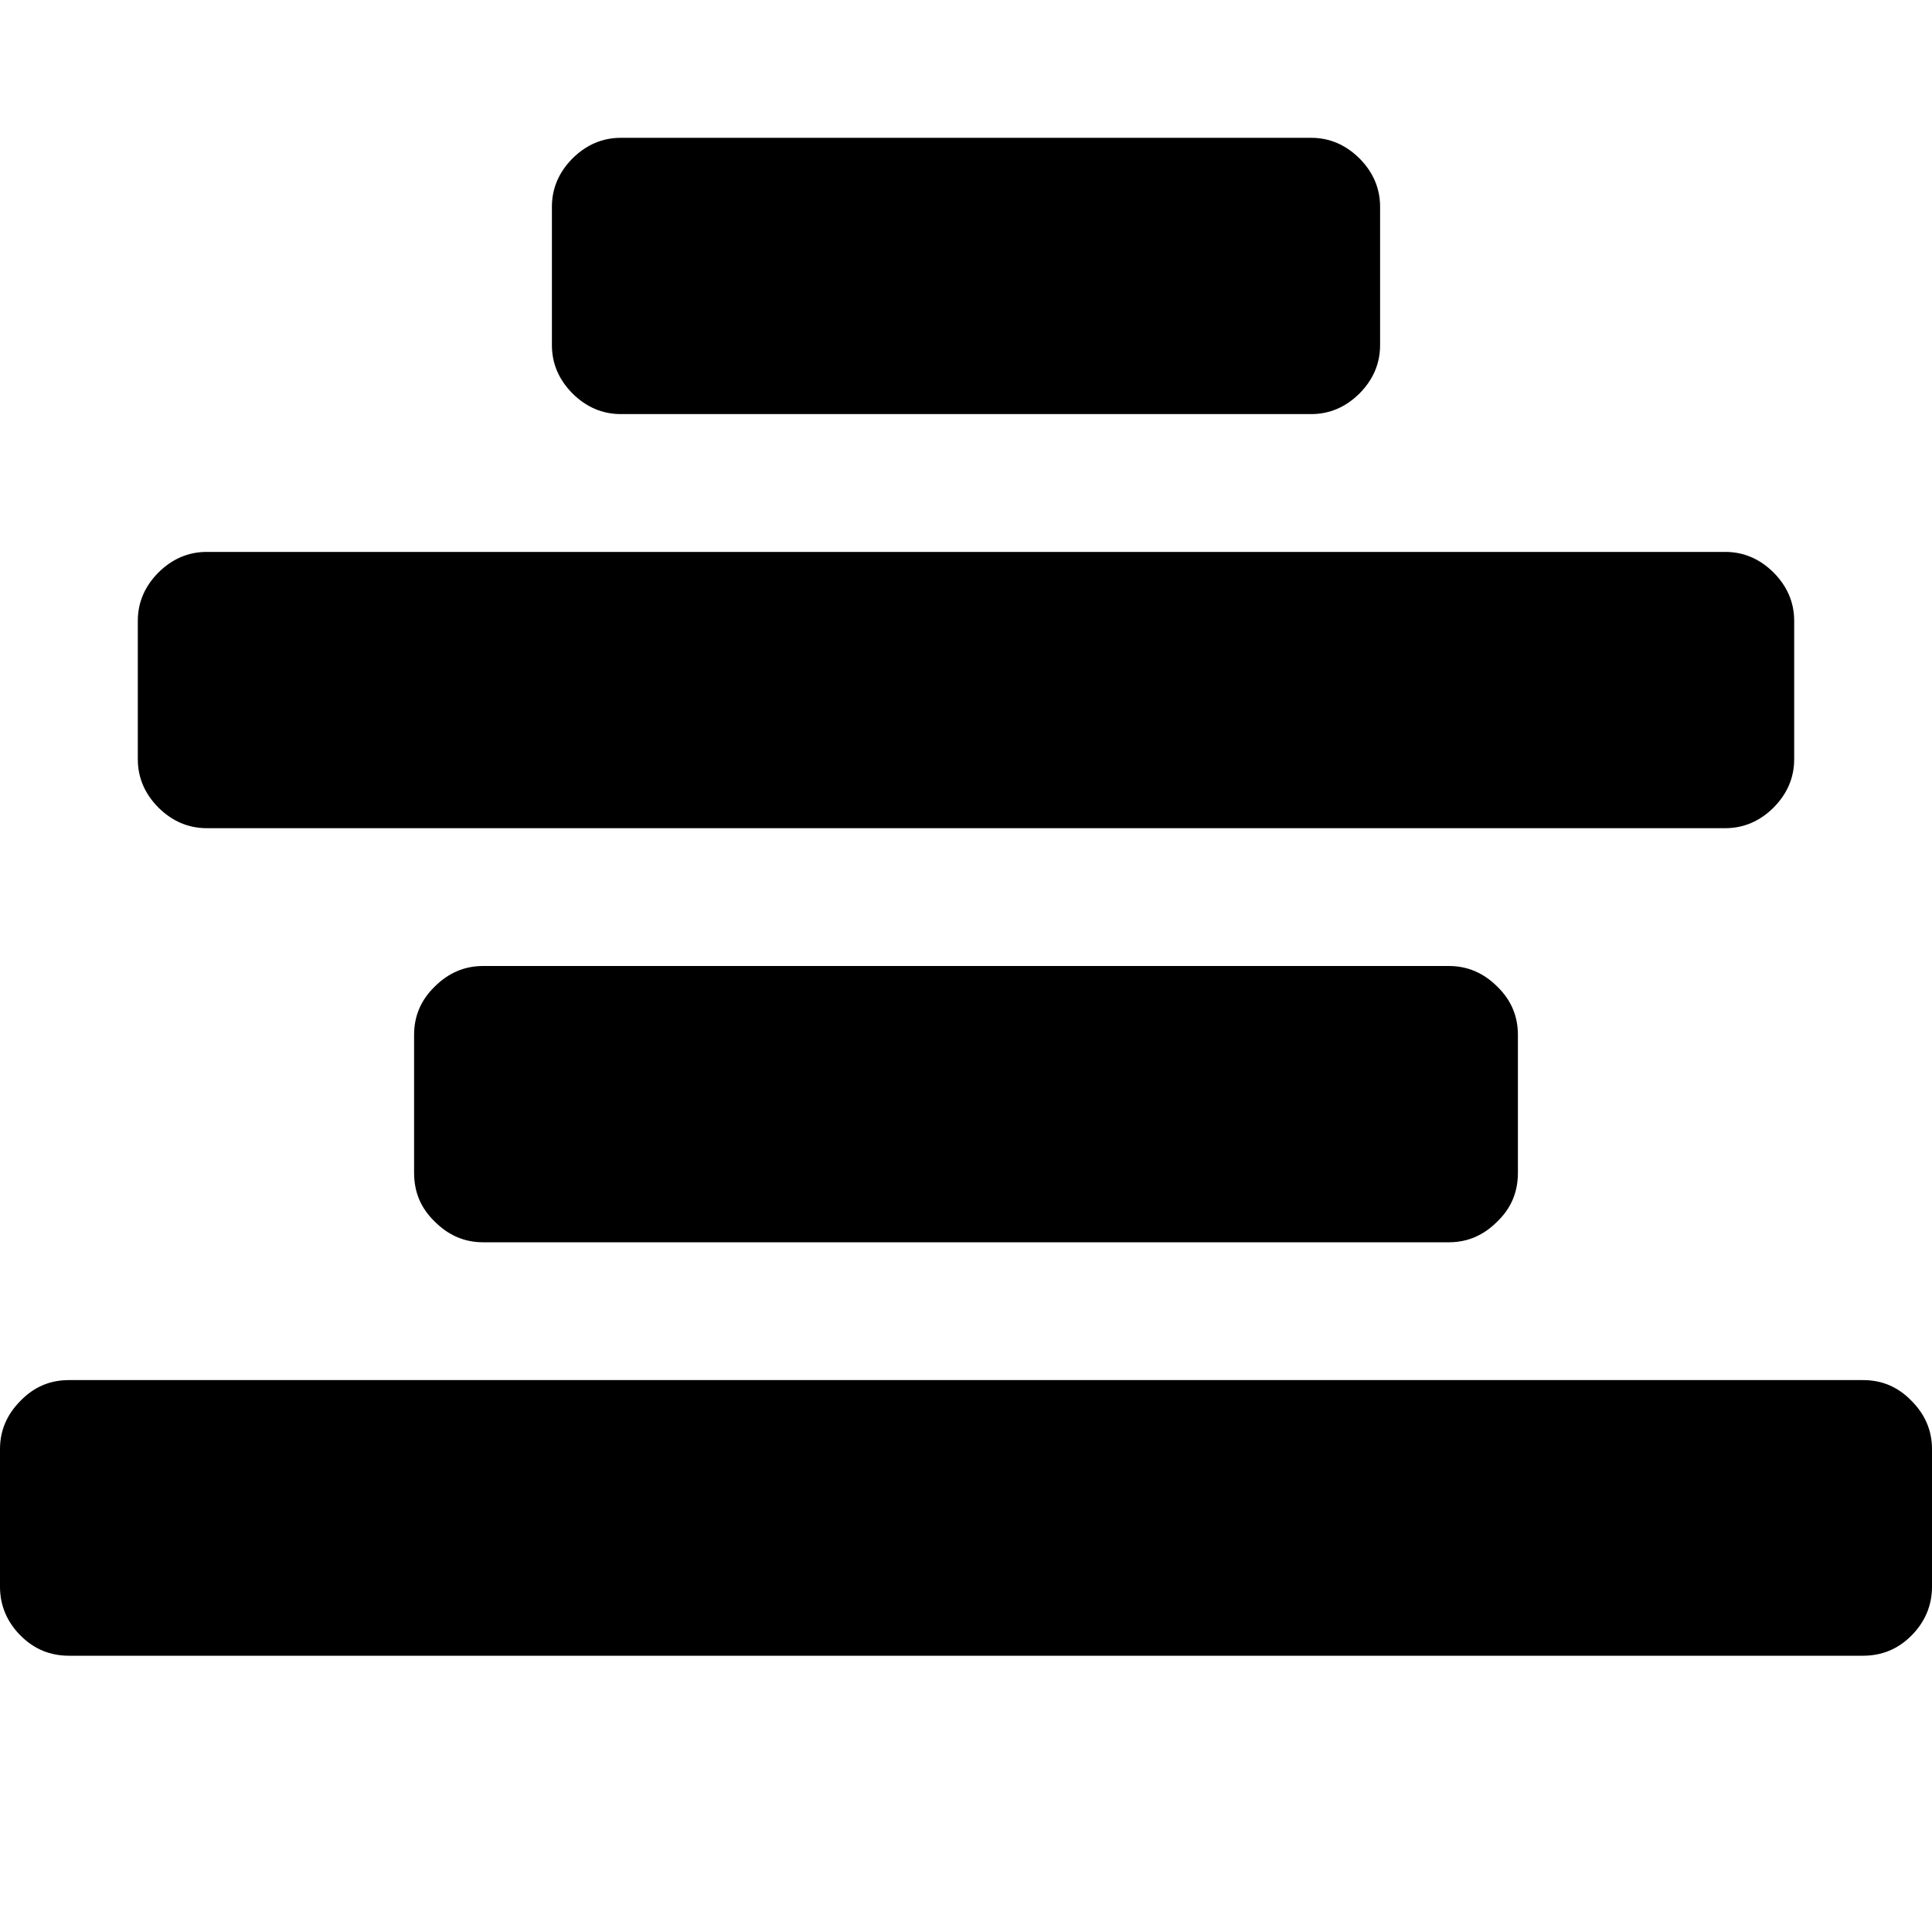 <?xml version="1.0" encoding="UTF-8" standalone="yes"?>
<svg xmlns="http://www.w3.org/2000/svg" xmlns:xlink="http://www.w3.org/1999/xlink" width="20px" height="20px" viewBox="0 0 15 15" version="1.1">
  <g id="surface1">
    <path style=" stroke:none;fill-rule:nonzero;fill:rgb(0%,0%,0%);fill-opacity:1;" d="M 15 11.25 L 15 12.32 C 15 12.465 14.945 12.594 14.84 12.699 C 14.734 12.805 14.609 12.855 14.465 12.855 L 0.535 12.855 C 0.391 12.855 0.266 12.805 0.16 12.699 C 0.055 12.594 0 12.465 0 12.32 L 0 11.25 C 0 11.105 0.055 10.98 0.16 10.875 C 0.266 10.766 0.391 10.715 0.535 10.715 L 14.465 10.715 C 14.609 10.715 14.734 10.766 14.84 10.875 C 14.945 10.98 15 11.105 15 11.25 Z M 11.785 8.035 L 11.785 9.105 C 11.785 9.254 11.734 9.379 11.625 9.484 C 11.52 9.59 11.395 9.645 11.25 9.645 L 3.75 9.645 C 3.605 9.645 3.48 9.59 3.375 9.484 C 3.266 9.379 3.215 9.254 3.215 9.105 L 3.215 8.035 C 3.215 7.891 3.266 7.766 3.375 7.66 C 3.48 7.555 3.605 7.5 3.75 7.5 L 11.25 7.5 C 11.395 7.5 11.52 7.555 11.625 7.66 C 11.734 7.766 11.785 7.891 11.785 8.035 Z M 13.93 4.82 L 13.93 5.895 C 13.93 6.039 13.875 6.164 13.77 6.27 C 13.664 6.375 13.539 6.43 13.395 6.43 L 1.605 6.43 C 1.461 6.43 1.336 6.375 1.23 6.27 C 1.125 6.164 1.07 6.039 1.07 5.895 L 1.07 4.82 C 1.07 4.676 1.125 4.551 1.23 4.445 C 1.336 4.34 1.461 4.285 1.605 4.285 L 13.395 4.285 C 13.539 4.285 13.664 4.34 13.77 4.445 C 13.875 4.551 13.93 4.676 13.93 4.82 Z M 10.715 1.605 L 10.715 2.68 C 10.715 2.824 10.66 2.949 10.555 3.055 C 10.449 3.16 10.324 3.215 10.18 3.215 L 4.82 3.215 C 4.676 3.215 4.551 3.16 4.445 3.055 C 4.34 2.949 4.285 2.824 4.285 2.68 L 4.285 1.605 C 4.285 1.461 4.34 1.336 4.445 1.23 C 4.551 1.125 4.676 1.07 4.82 1.07 L 10.18 1.07 C 10.324 1.07 10.449 1.125 10.555 1.23 C 10.66 1.336 10.715 1.461 10.715 1.605 Z M 10.715 1.605 "/>
  </g>
</svg>